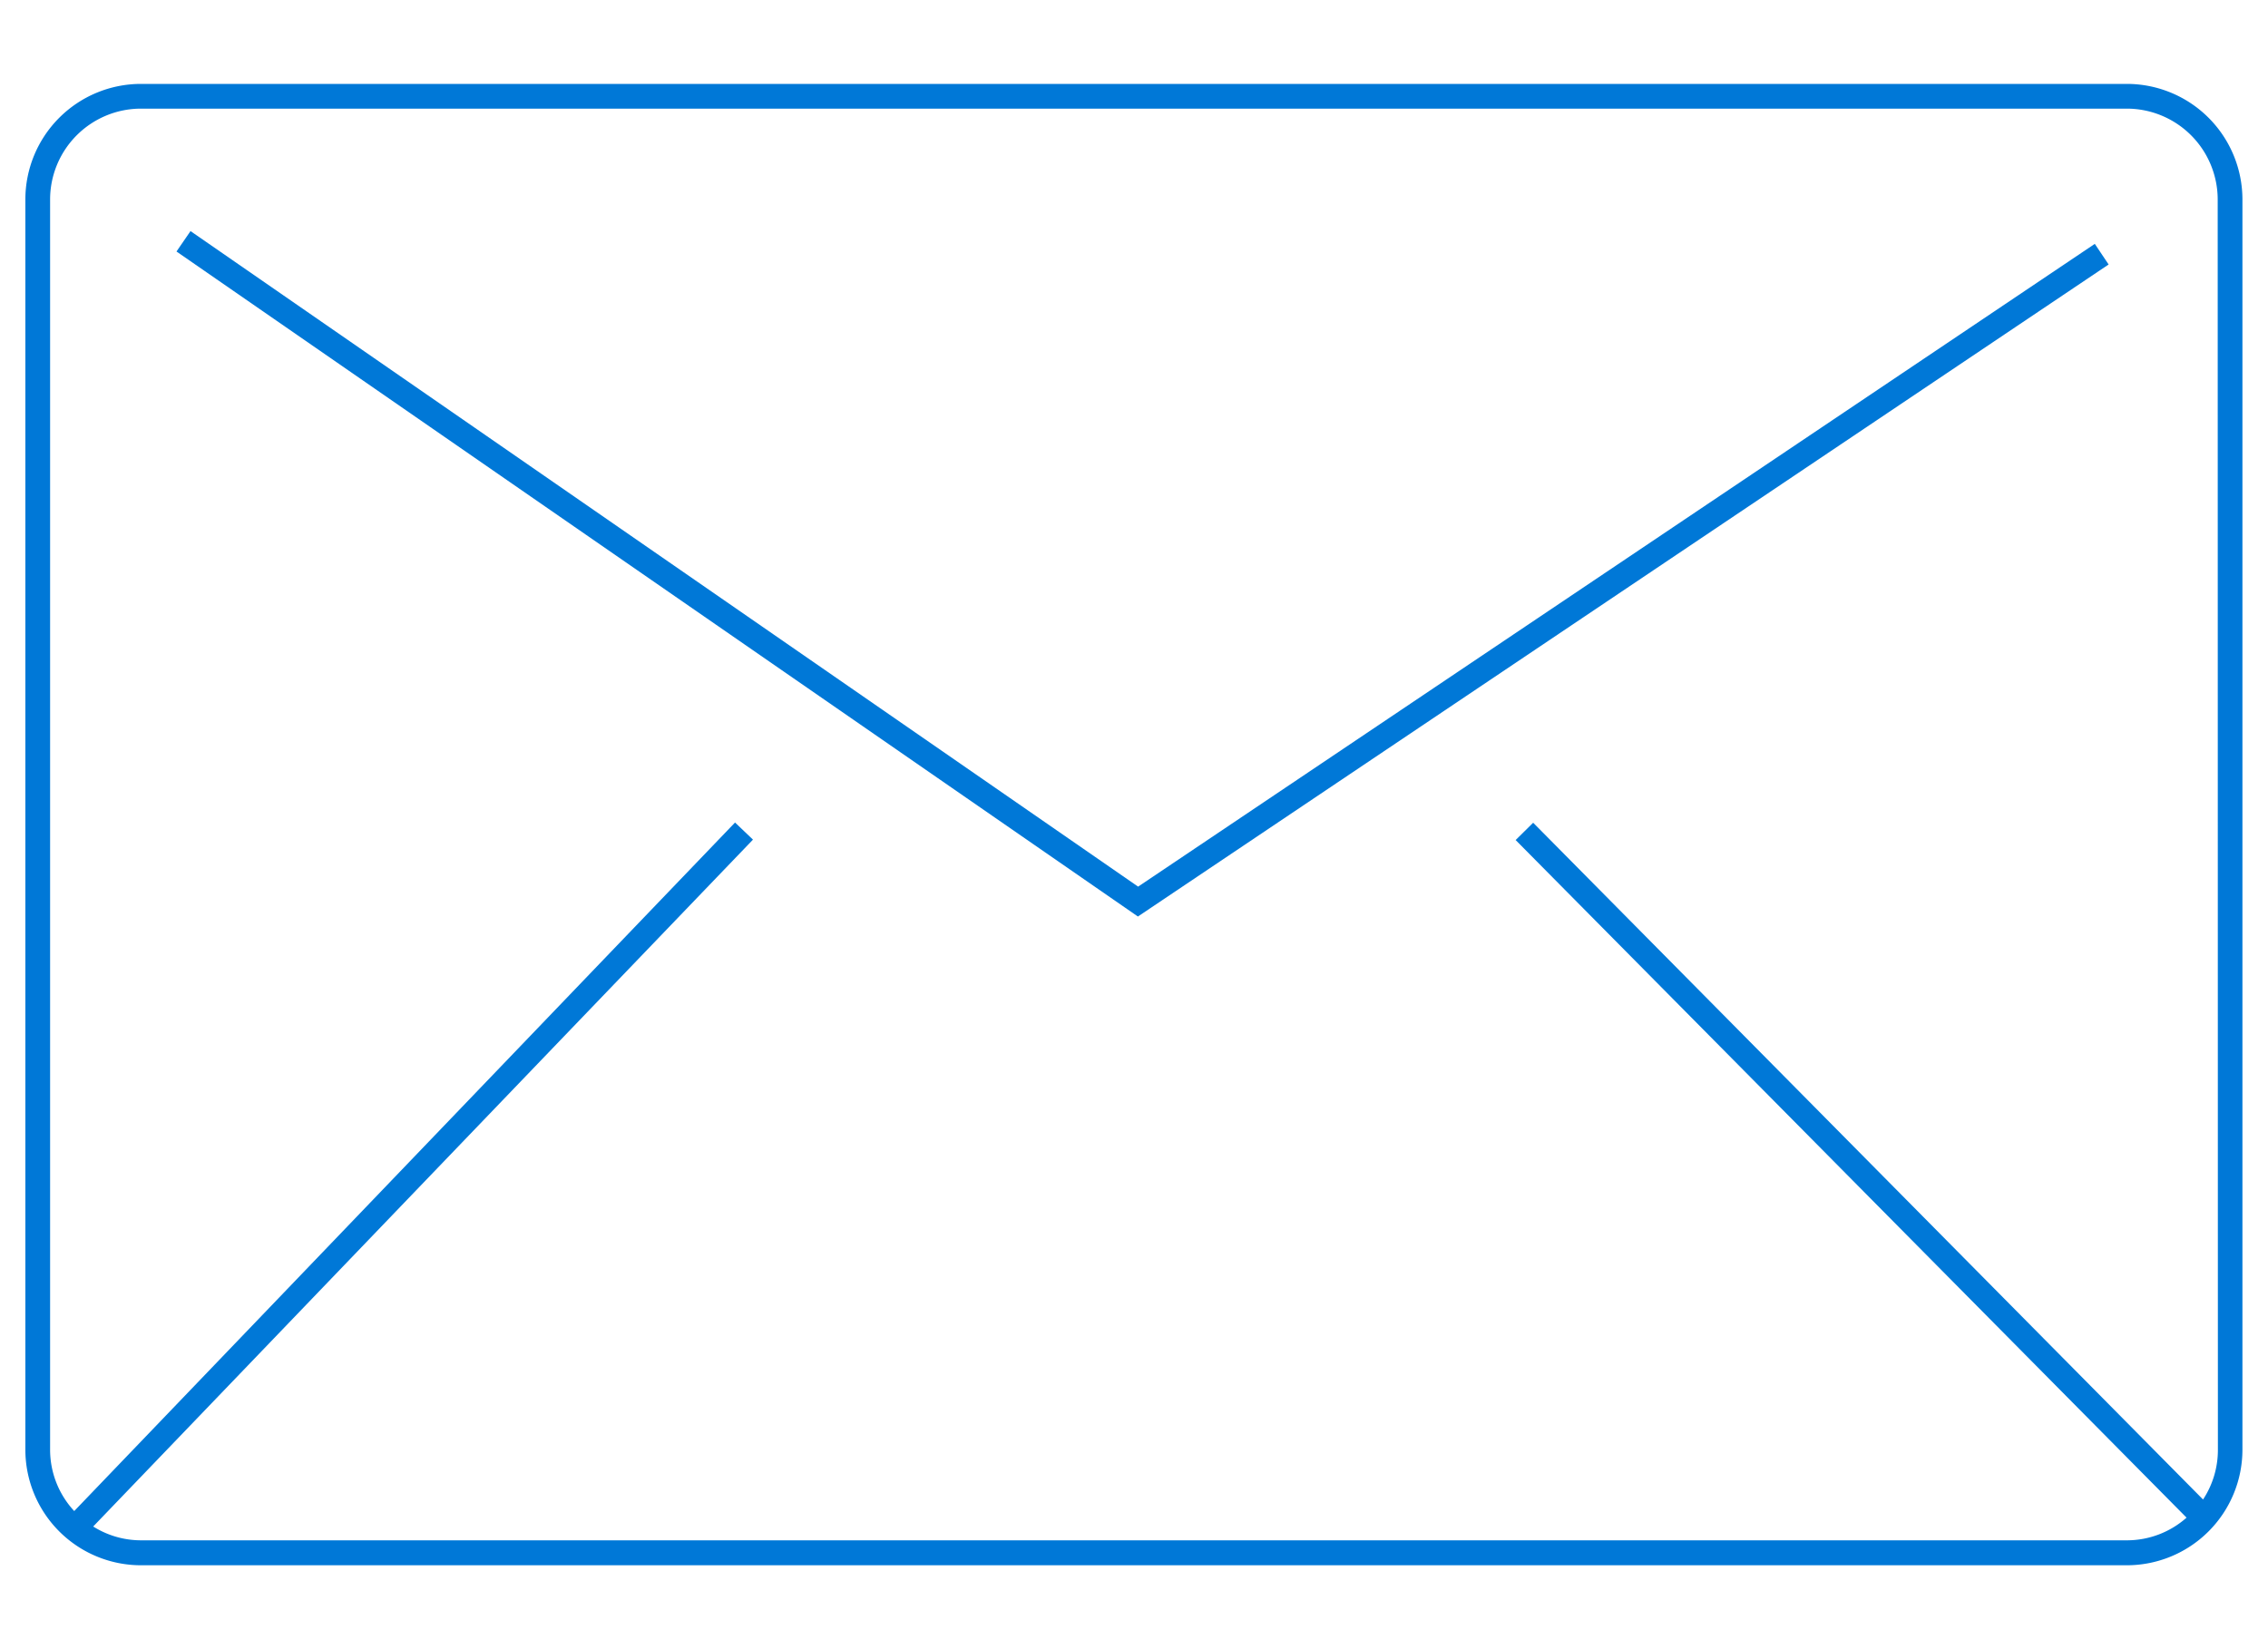 <svg id="Layer_1" data-name="Layer 1" xmlns="http://www.w3.org/2000/svg" width="110" height="80" viewBox="0 0 110 80">
  <defs>
    <style>
      .cls-1 {
        fill: #0078d7;
      }
    </style>
  </defs>
  <title>Mail</title>
  <g>
    <path class="cls-1" d="M103.17,4.07H6.83a5.61,5.61,0,0,0-5.6,5.6V70.33a5.61,5.61,0,0,0,5.6,5.6h96.33a5.61,5.61,0,0,0,5.6-5.6V9.67A5.61,5.61,0,0,0,103.17,4.07Zm4.4,66.27a4.37,4.37,0,0,1-.72,2.4L74.36,39.91l-.85.84,32.54,32.87a4.36,4.36,0,0,1-2.88,1.1H6.83a4.36,4.36,0,0,1-2.31-.67l32-33.32-.87-.83L3.6,73.3a4.37,4.37,0,0,1-1.17-3V9.67a4.41,4.41,0,0,1,4.4-4.4h96.33a4.41,4.41,0,0,1,4.4,4.4Z"/>
    <polygon class="cls-1" points="55.2 43.01 9.24 11.21 8.56 12.2 55.19 44.46 102.27 12.83 101.6 11.83 55.2 43.01"/>
  </g>
</svg>
